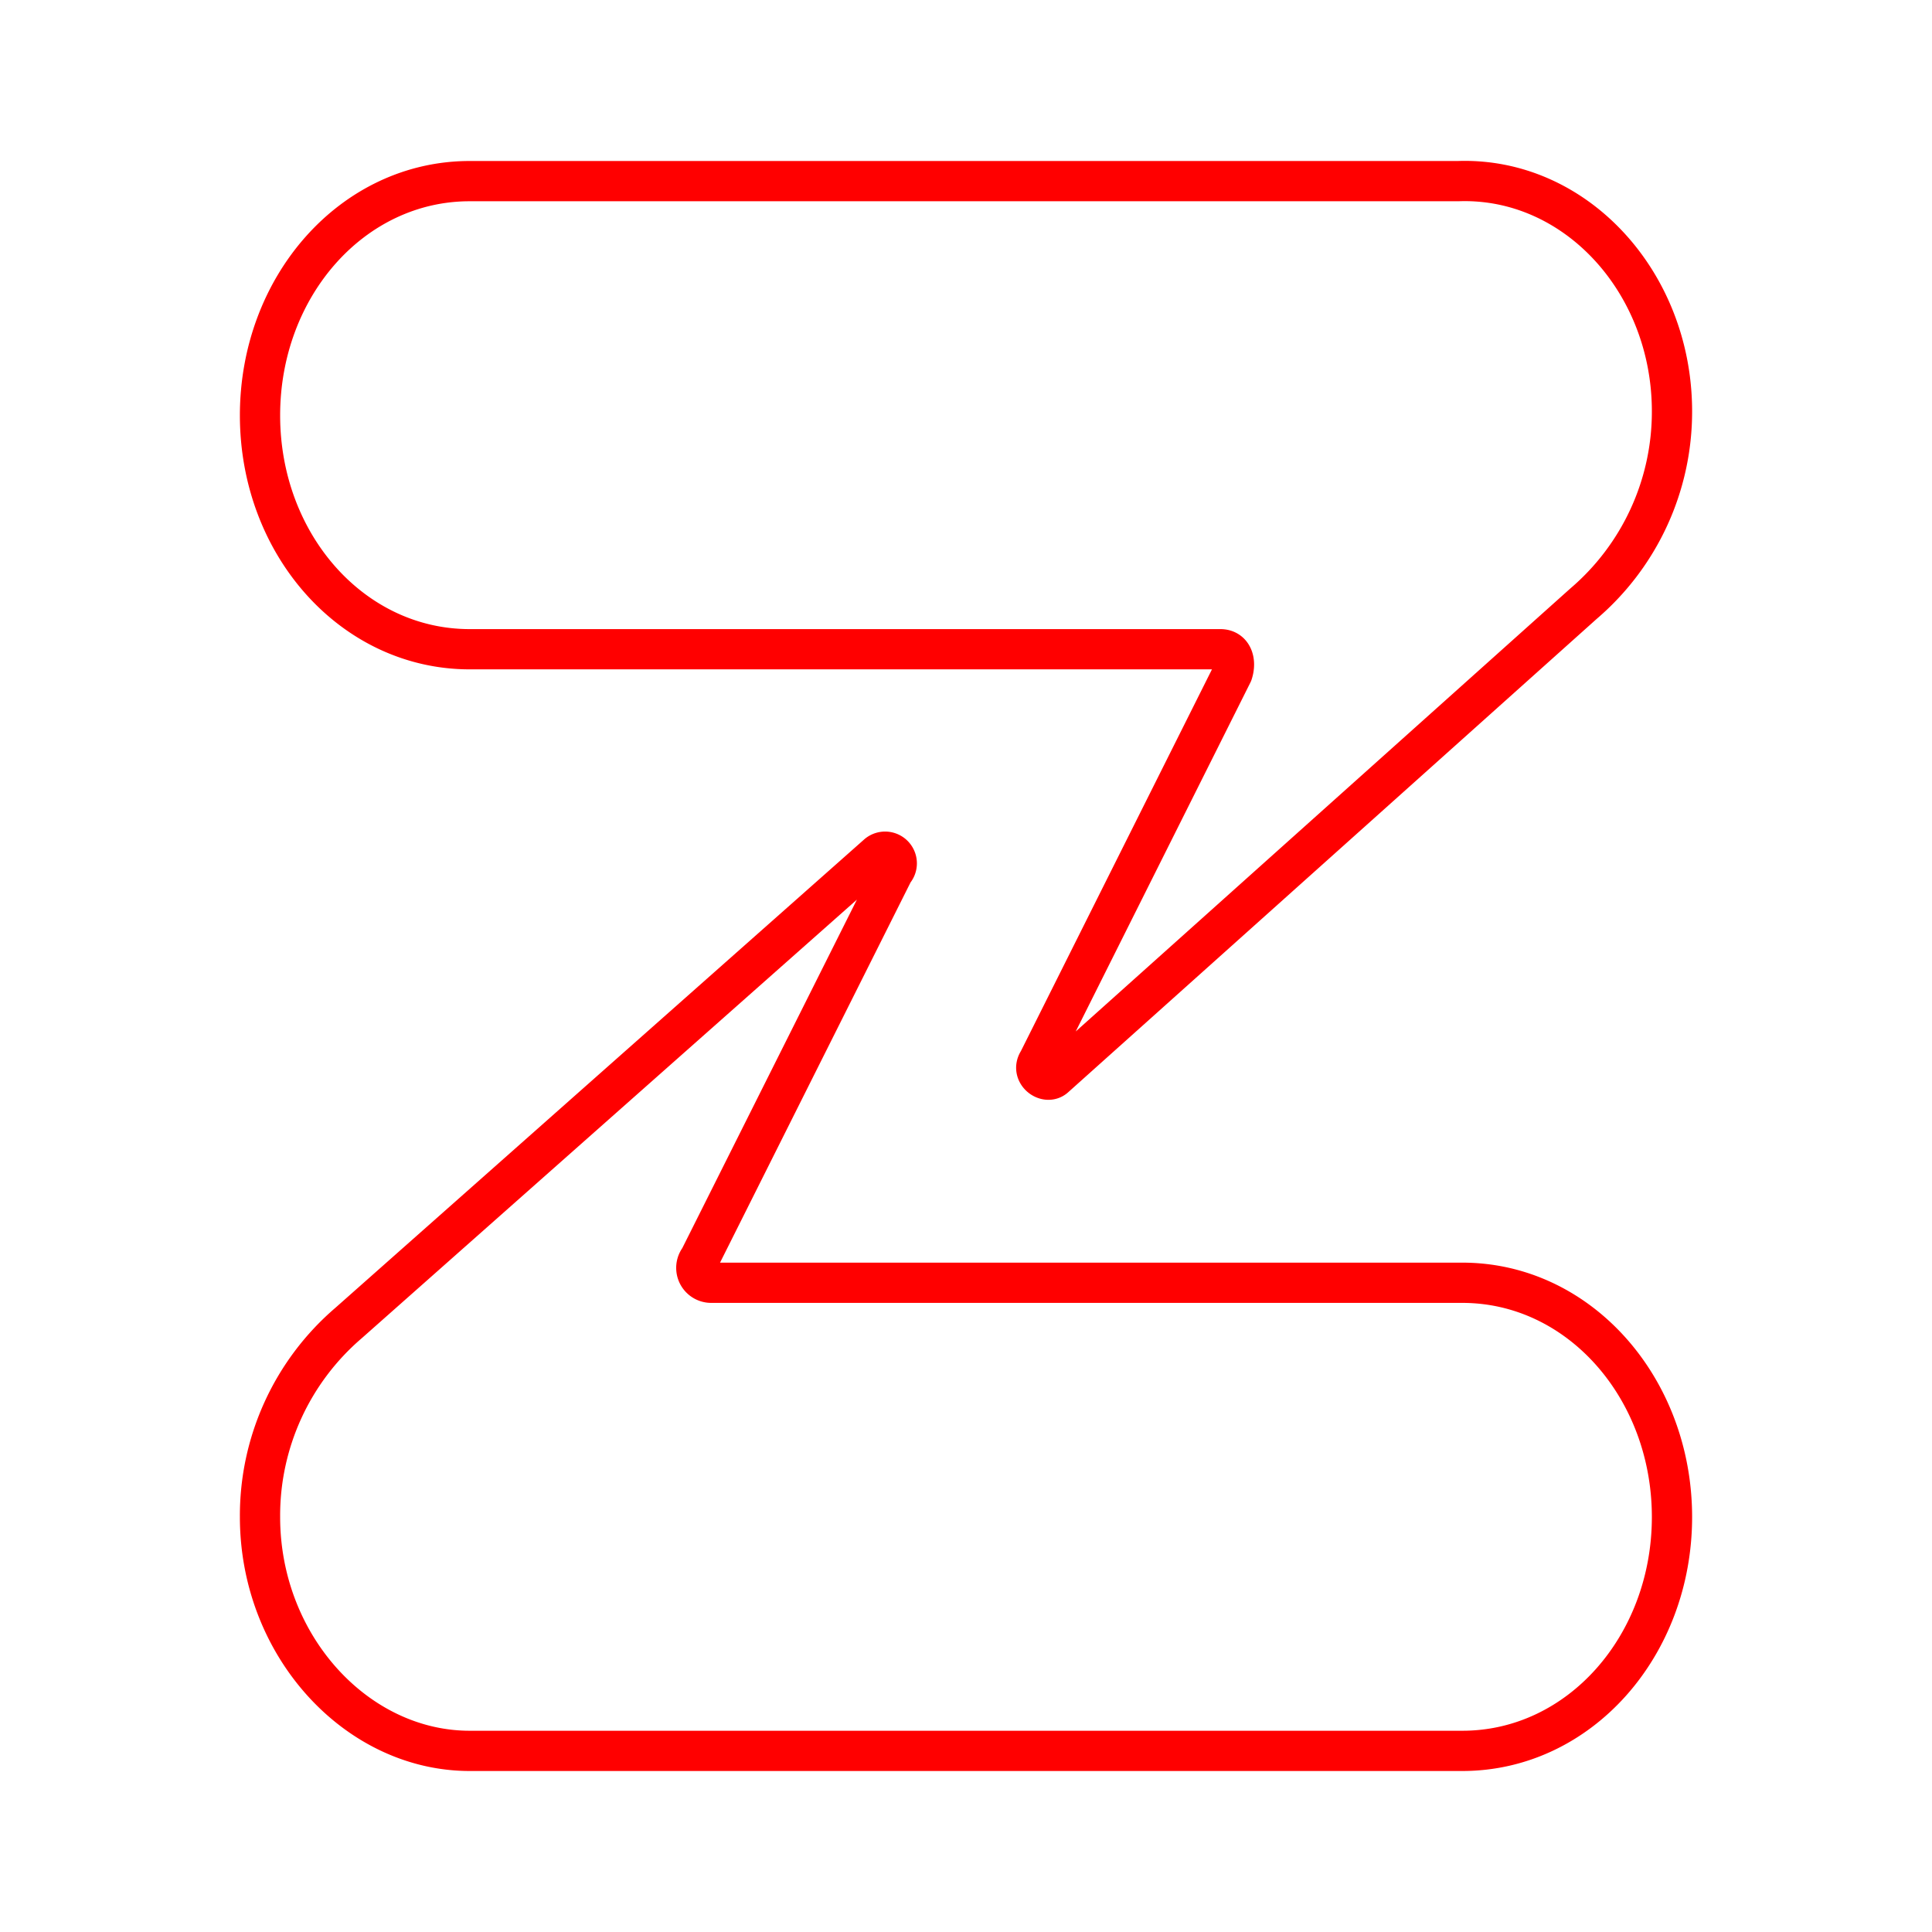 <svg xmlns="http://www.w3.org/2000/svg" viewBox="0 0 48 48"><defs><style>.a{fill:none;stroke:#ff0000;stroke-linecap:round;stroke-linejoin:round;}</style></defs><path class="a" d="M41.54,10.22A6.27,6.27,0,0,1,39.34,15L26.21,26.76c-.21.2-.61-.1-.41-.4l4.82-9.63c.1-.3,0-.6-.3-.6H11.67c-2.91,0-5.21-2.6-5.21-5.81S8.76,4.5,11.67,4.5H36.23c2.91-.1,5.31,2.51,5.31,5.72ZM11.67,43.5H36.33c2.91,0,5.21-2.61,5.21-5.81s-2.3-5.82-5.21-5.82H17.68a.37.37,0,0,1-.3-.6l4.82-9.62a.29.29,0,0,0-.41-.41L8.66,32.87a6.3,6.3,0,0,0-2.2,4.82c0,3.2,2.4,5.81,5.21,5.81Z"/></svg>